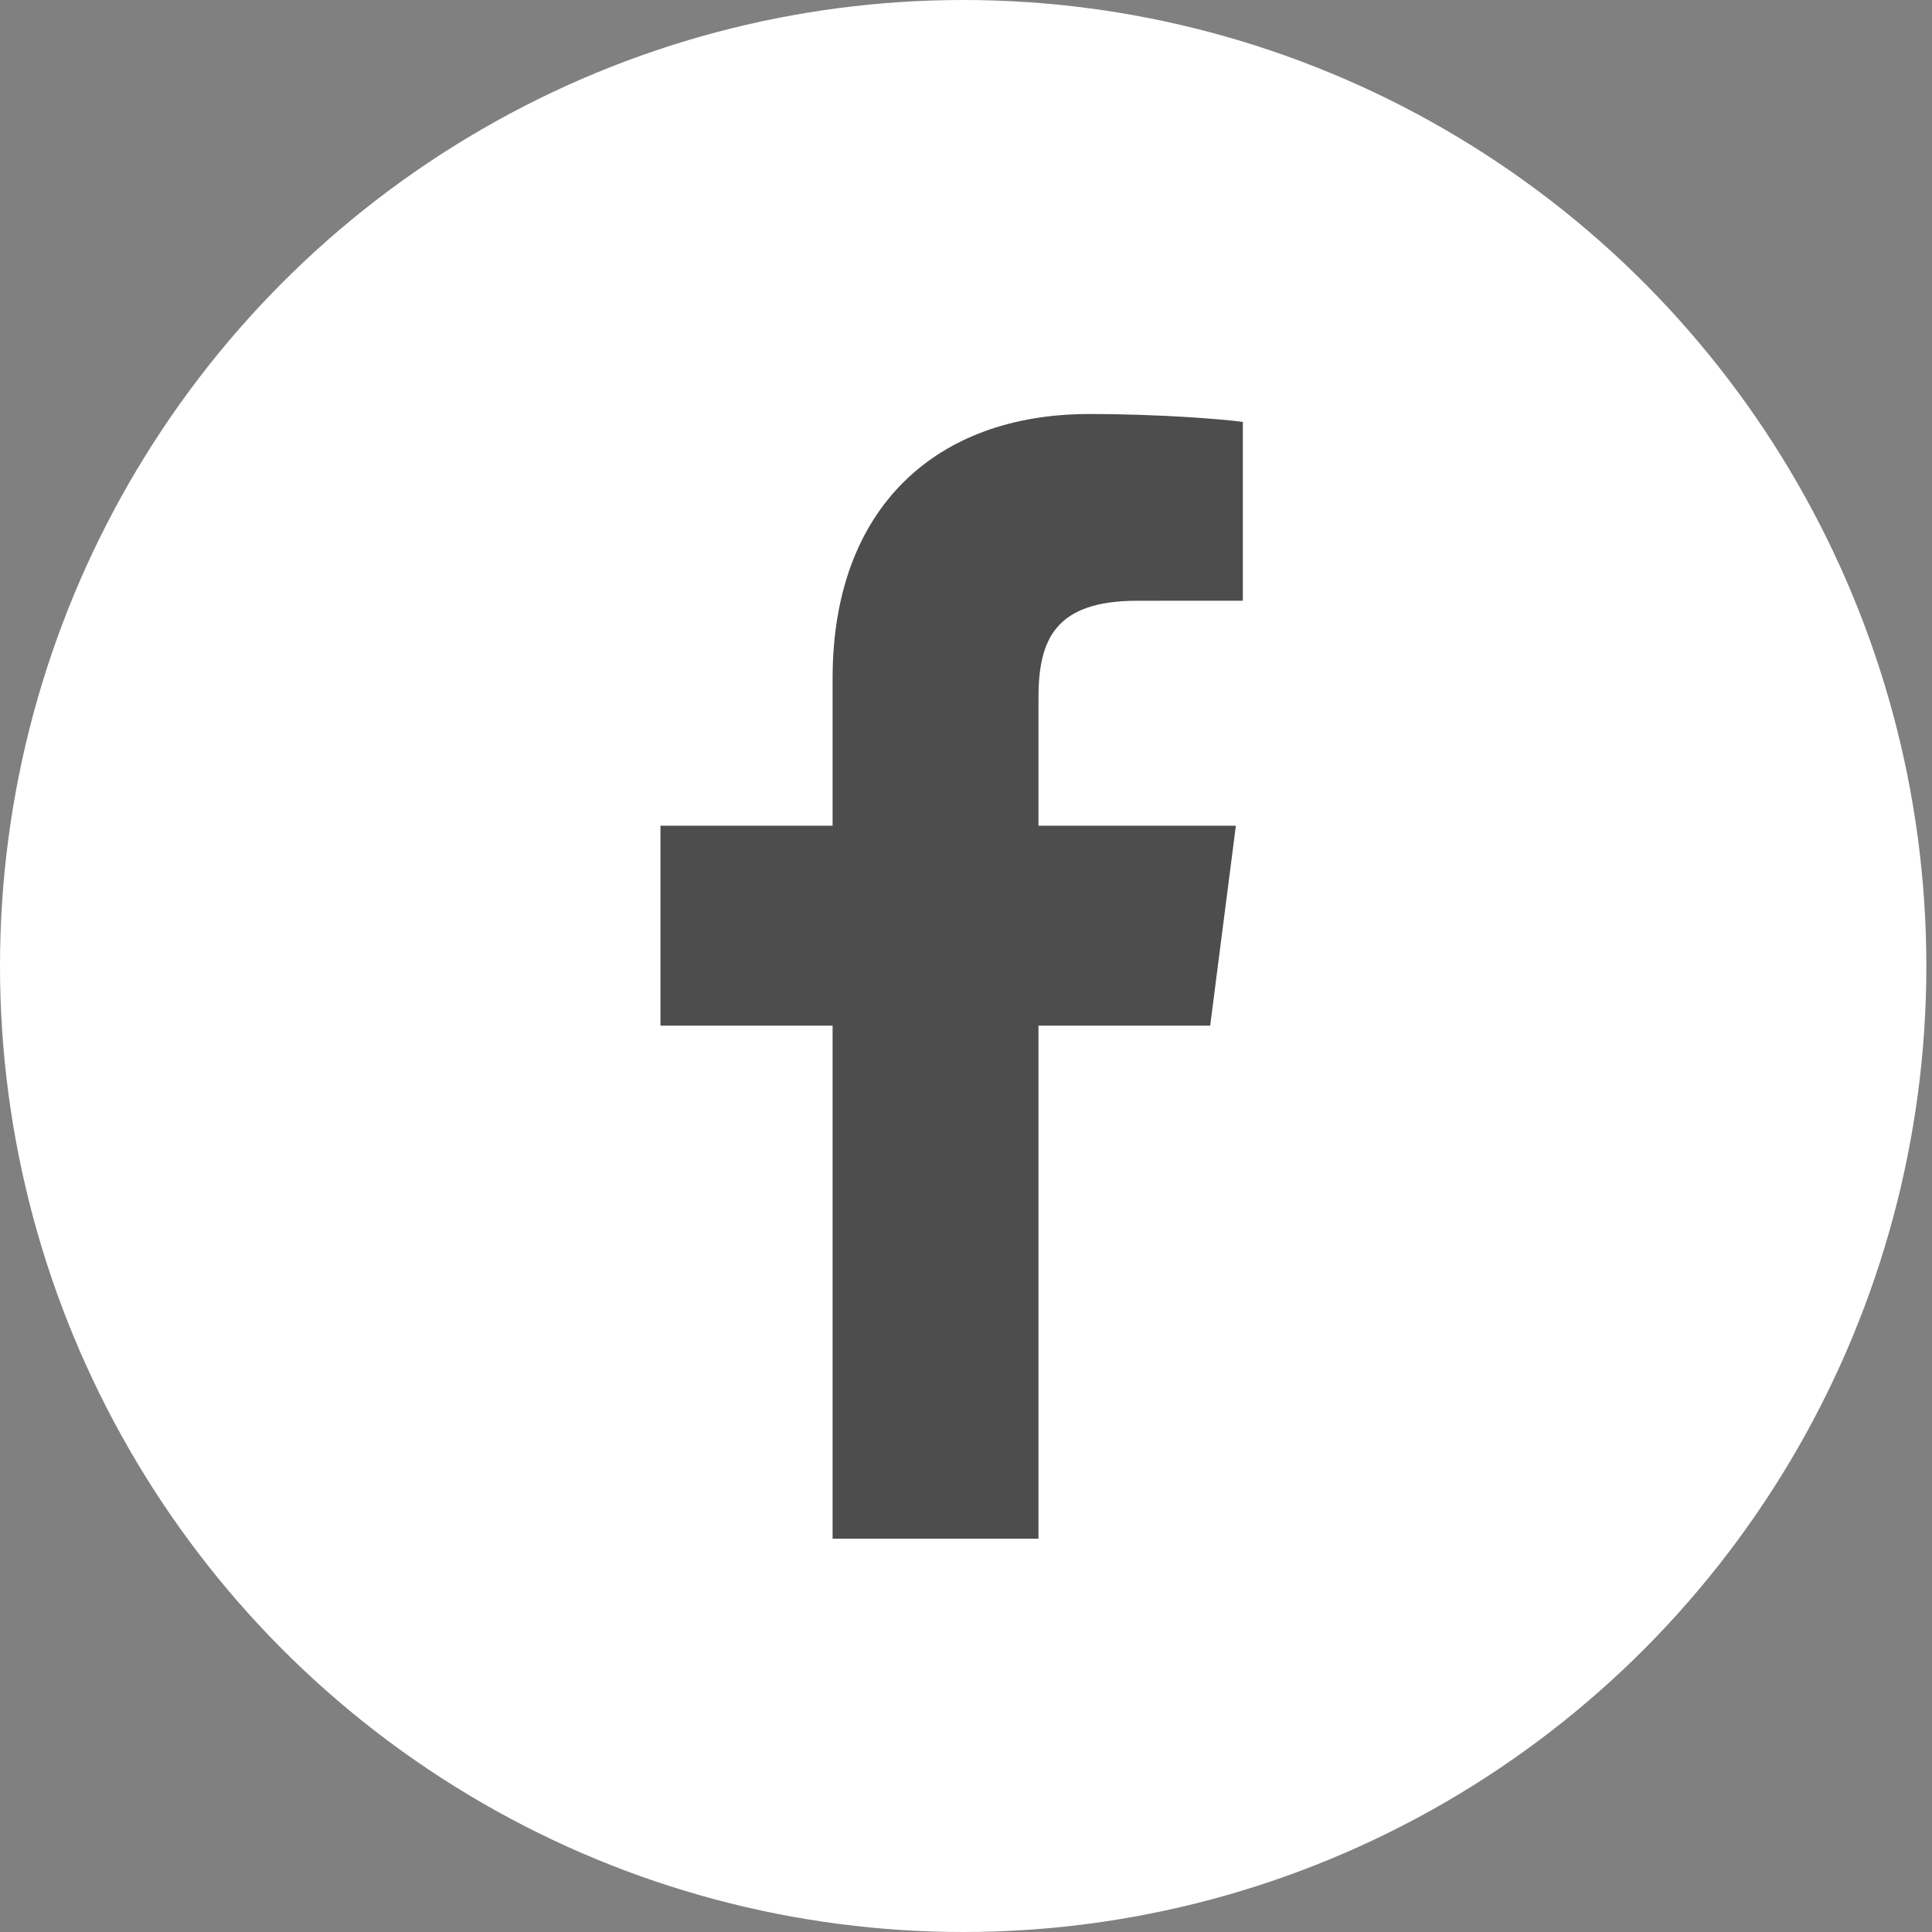 <?xml version="1.0" encoding="UTF-8"?>
<svg width="41px" height="41px" viewBox="0 0 41 41" version="1.1" xmlns="http://www.w3.org/2000/svg" xmlns:xlink="http://www.w3.org/1999/xlink">
    <rect x="0" y="0" width="41" height="41" fill="#808080" stroke="none"/>
    <!-- Generator: Sketch 40.3 (33839) - http://www.bohemiancoding.com/sketch -->
    <title>Facebook</title>
    <desc>Created with Sketch.</desc>
    <defs></defs>
    <g id="Page-1" stroke="none" stroke-width="1" fill="none" fill-rule="evenodd">
        <g id="Alternativ-2--&gt;-KB" transform="translate(-858, -4888)">
            <g id="FOOTER-VI-ÄR-KOMPISBYRÅN" transform="translate(0, 4485)">
                <g id="Ikoner" transform="translate(858, 403)">
                    <g id="Facebook">
                        <ellipse id="Oval-2-Copy" fill="#FFFFFF" cx="20.44" cy="20.5" rx="20.44" ry="20.5"></ellipse>
                        <path d="M22.038,32.654 L22.038,21.766 L25.682,21.766 L26.227,17.523 L22.038,17.523 L22.038,14.815 C22.038,13.586 22.378,12.749 24.134,12.749 L26.375,12.748 L26.375,8.953 C25.987,8.901 24.657,8.786 23.11,8.786 C19.88,8.786 17.669,10.763 17.669,14.394 L17.669,17.523 L14.016,17.523 L14.016,21.766 L17.669,21.766 L17.669,32.654 L22.038,32.654 Z" fill-opacity="0.699" fill="#000000"></path>
                    </g>
                </g>
            </g>
        </g>
    </g>
</svg>